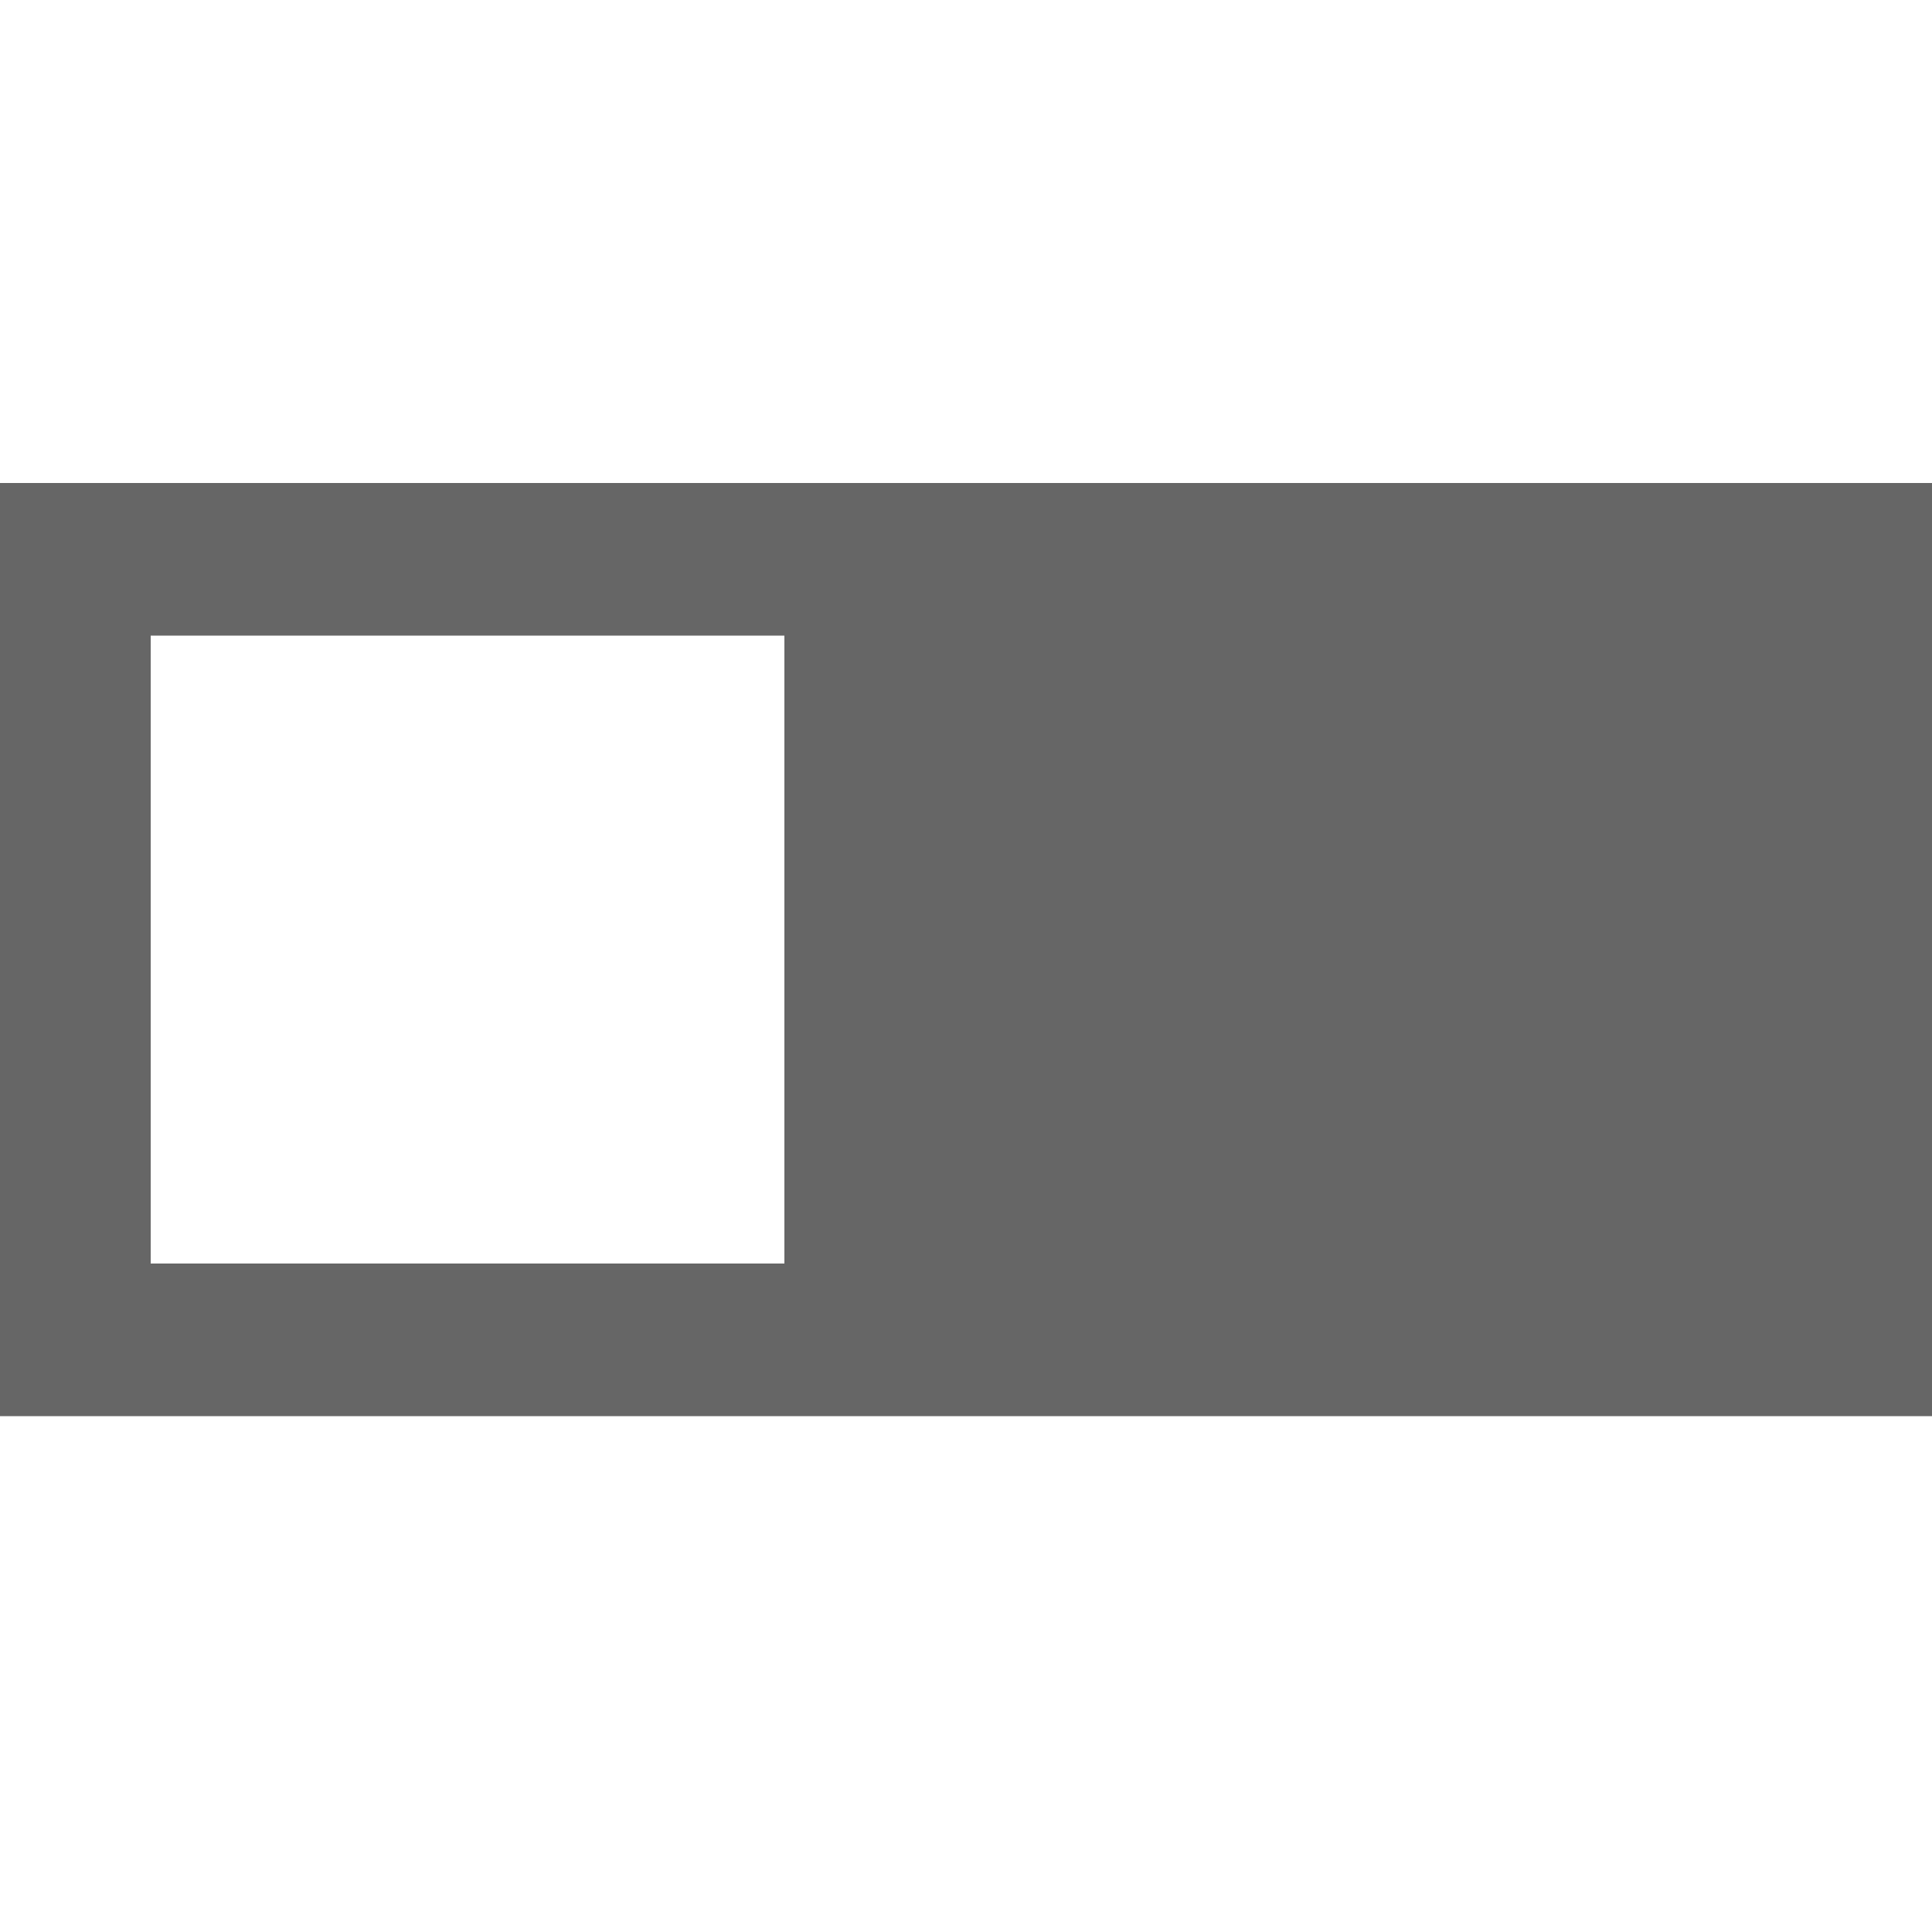 <?xml version="1.0" encoding="iso-8859-1"?>
<!DOCTYPE svg PUBLIC "-//W3C//DTD SVG 1.1 Basic//EN" "http://www.w3.org/Graphics/SVG/1.1/DTD/svg11-basic.dtd">
<svg version="1.1" baseProfile="basic"
   xmlns="http://www.w3.org/2000/svg" xmlns:xlink="http://www.w3.org/1999/xlink" x="0px" y="0px" width="32px" height="32px"
   viewBox="0 0 32 32" xml:space="preserve">
  <path transform="matrix(0.032,0,0,0.032,0,8)" stroke="none" style="fill:#666666" d="M 1000 483 L 1000 0 L 0 0 L 0 483 L 1000 483 z M 406 404 L 78 404 L 78 79 L 406 79 L 406 404 z"/>
</svg>